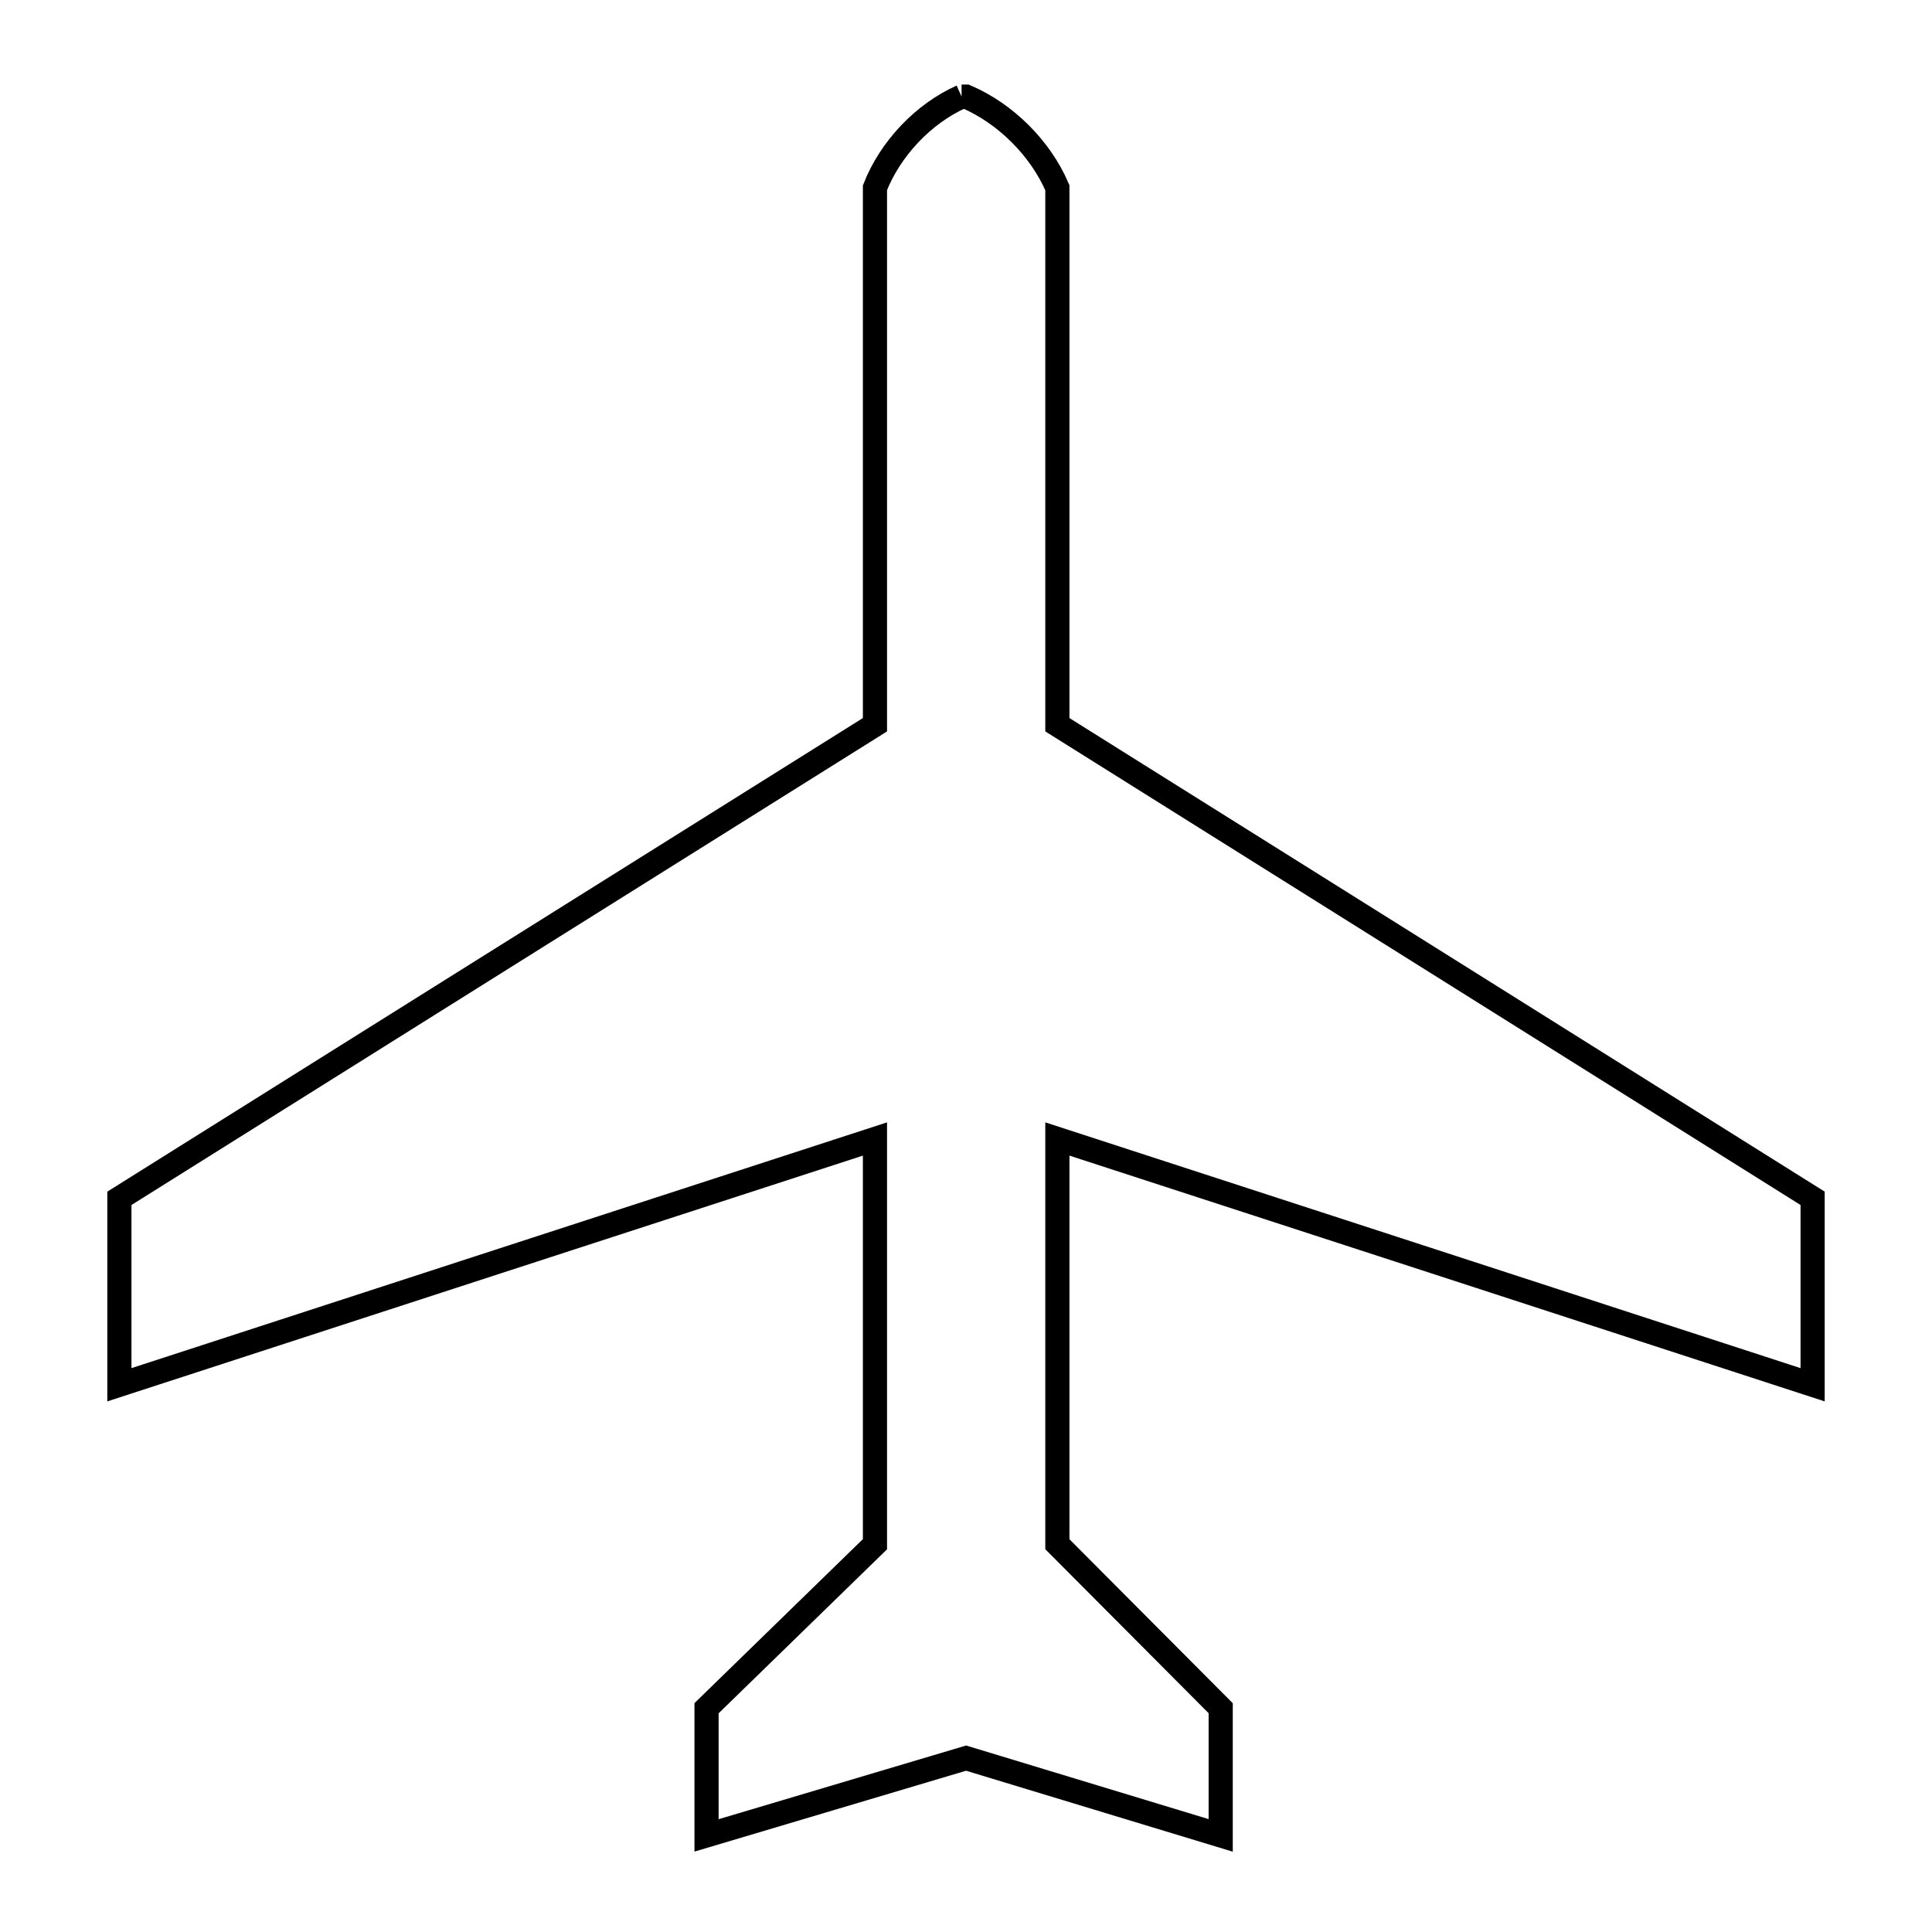<svg xmlns="http://www.w3.org/2000/svg" viewBox="0.0 0.0 24.0 24.0" height="200px" width="200px"><path fill="none" stroke="black" stroke-width=".3" stroke-opacity="1.0"  filling="0" d="M11.945 1.2 L12.001 1.2 C12.492 1.411 12.924 1.841 13.135 2.332 L13.135 9.003 L17.826 11.944 L22.517 14.886 L22.517 17.202 L17.826 15.675 L13.135 14.149 L13.135 19.183 L15.164 21.22 L15.164 22.8 L12.001 21.84 L8.777 22.8 L8.777 21.22 L10.869 19.183 L10.869 14.149 L6.176 15.675 L1.483 17.202 L1.483 14.886 L6.176 11.944 L10.869 9.003 L10.869 2.332 C11.06 1.847 11.47 1.412 11.945 1.2 L11.945 1.2"></path></svg>